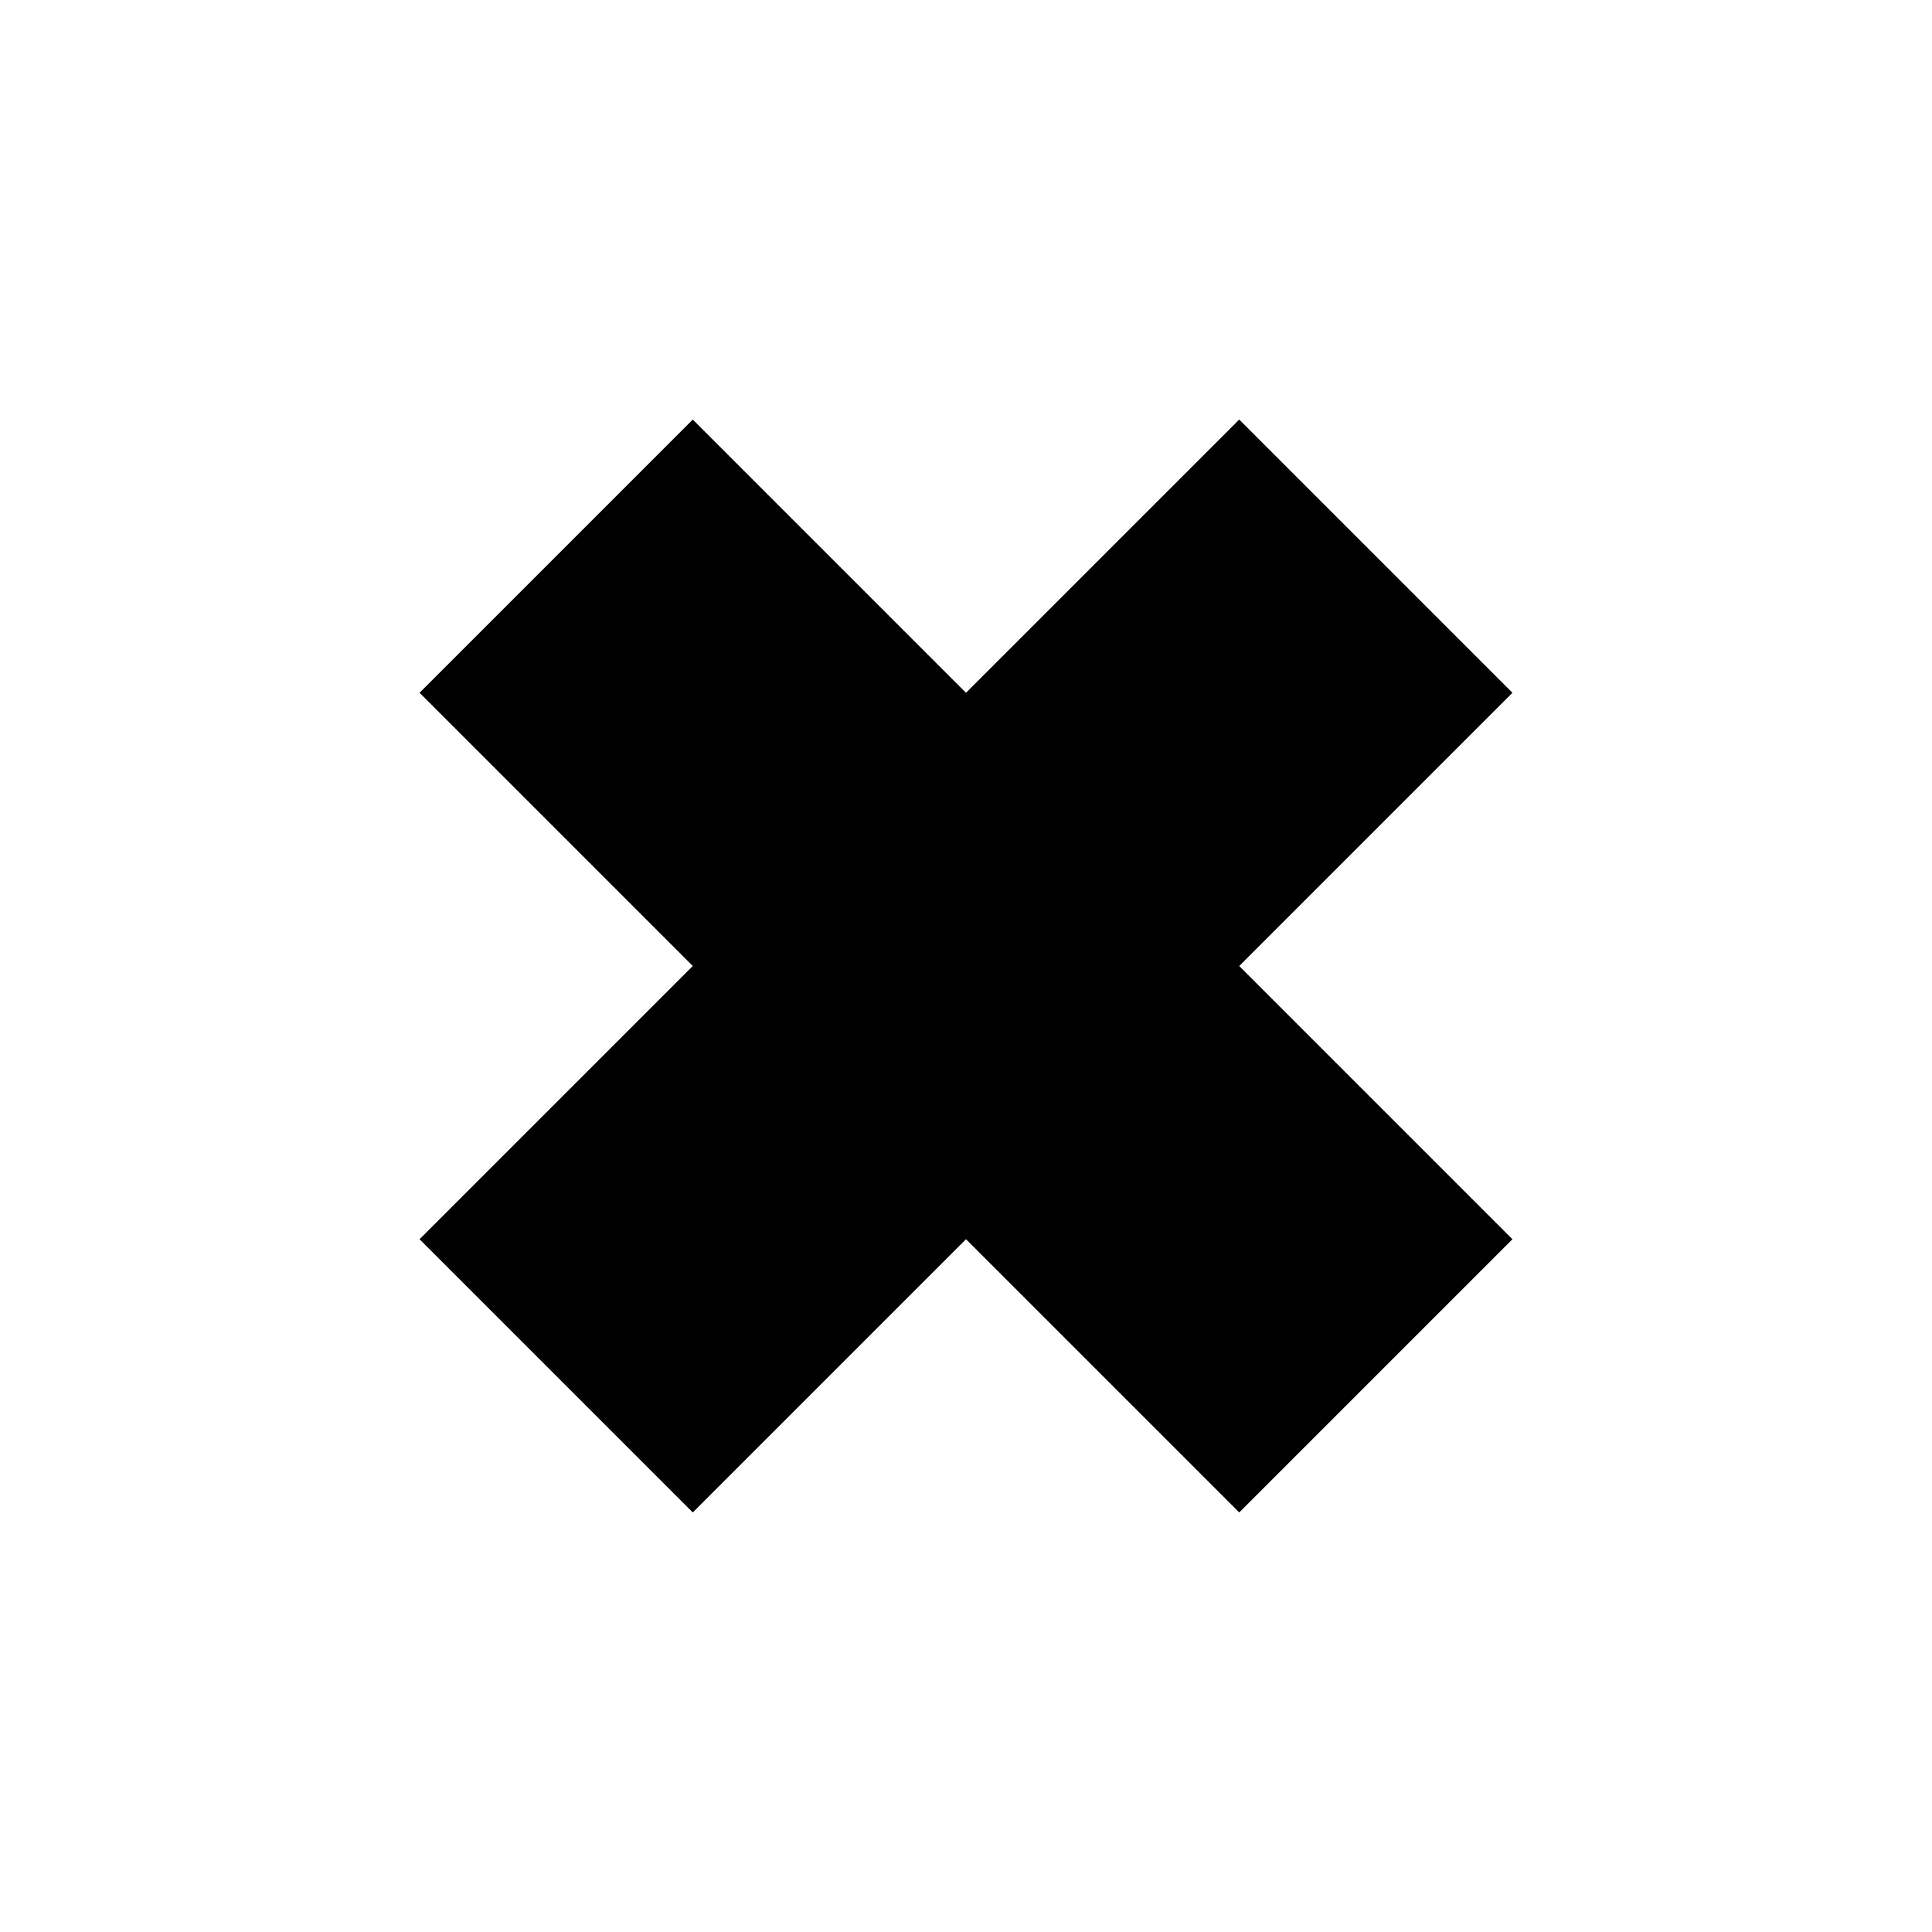 <?xml version="1.0" encoding="UTF-8" standalone="no"?>
<!-- Created with Inkscape (http://www.inkscape.org/) -->

<svg
   xmlns:dc="http://purl.org/dc/elements/1.1/"
   xmlns:cc="http://creativecommons.org/ns#"
   xmlns:rdf="http://www.w3.org/1999/02/22-rdf-syntax-ns#"
   xmlns:svg="http://www.w3.org/2000/svg"
   xmlns="http://www.w3.org/2000/svg"
   version="1.1"
   width="500"
   height="500"
   id="svg3615">
  <rect width="100%" height="100%" fill="#808080" stroke="none"/>
  <defs
     id="defs7" />
  <path
     d="m 0,0 0,500 500,0 0,-500 z"
     id="path2999"
     style="fill:#ffffff" />
  <path
     d="M 320.711,108.579 250,179.289 179.289,108.579 108.579,179.289 179.289,250 108.579,320.711 179.289,391.421 250,320.711 320.711,391.421 391.421,320.711 320.711,250 391.421,179.289 320.711,108.579 z"
     id="rect3631"
     style="fill:#000000" />
</svg>
